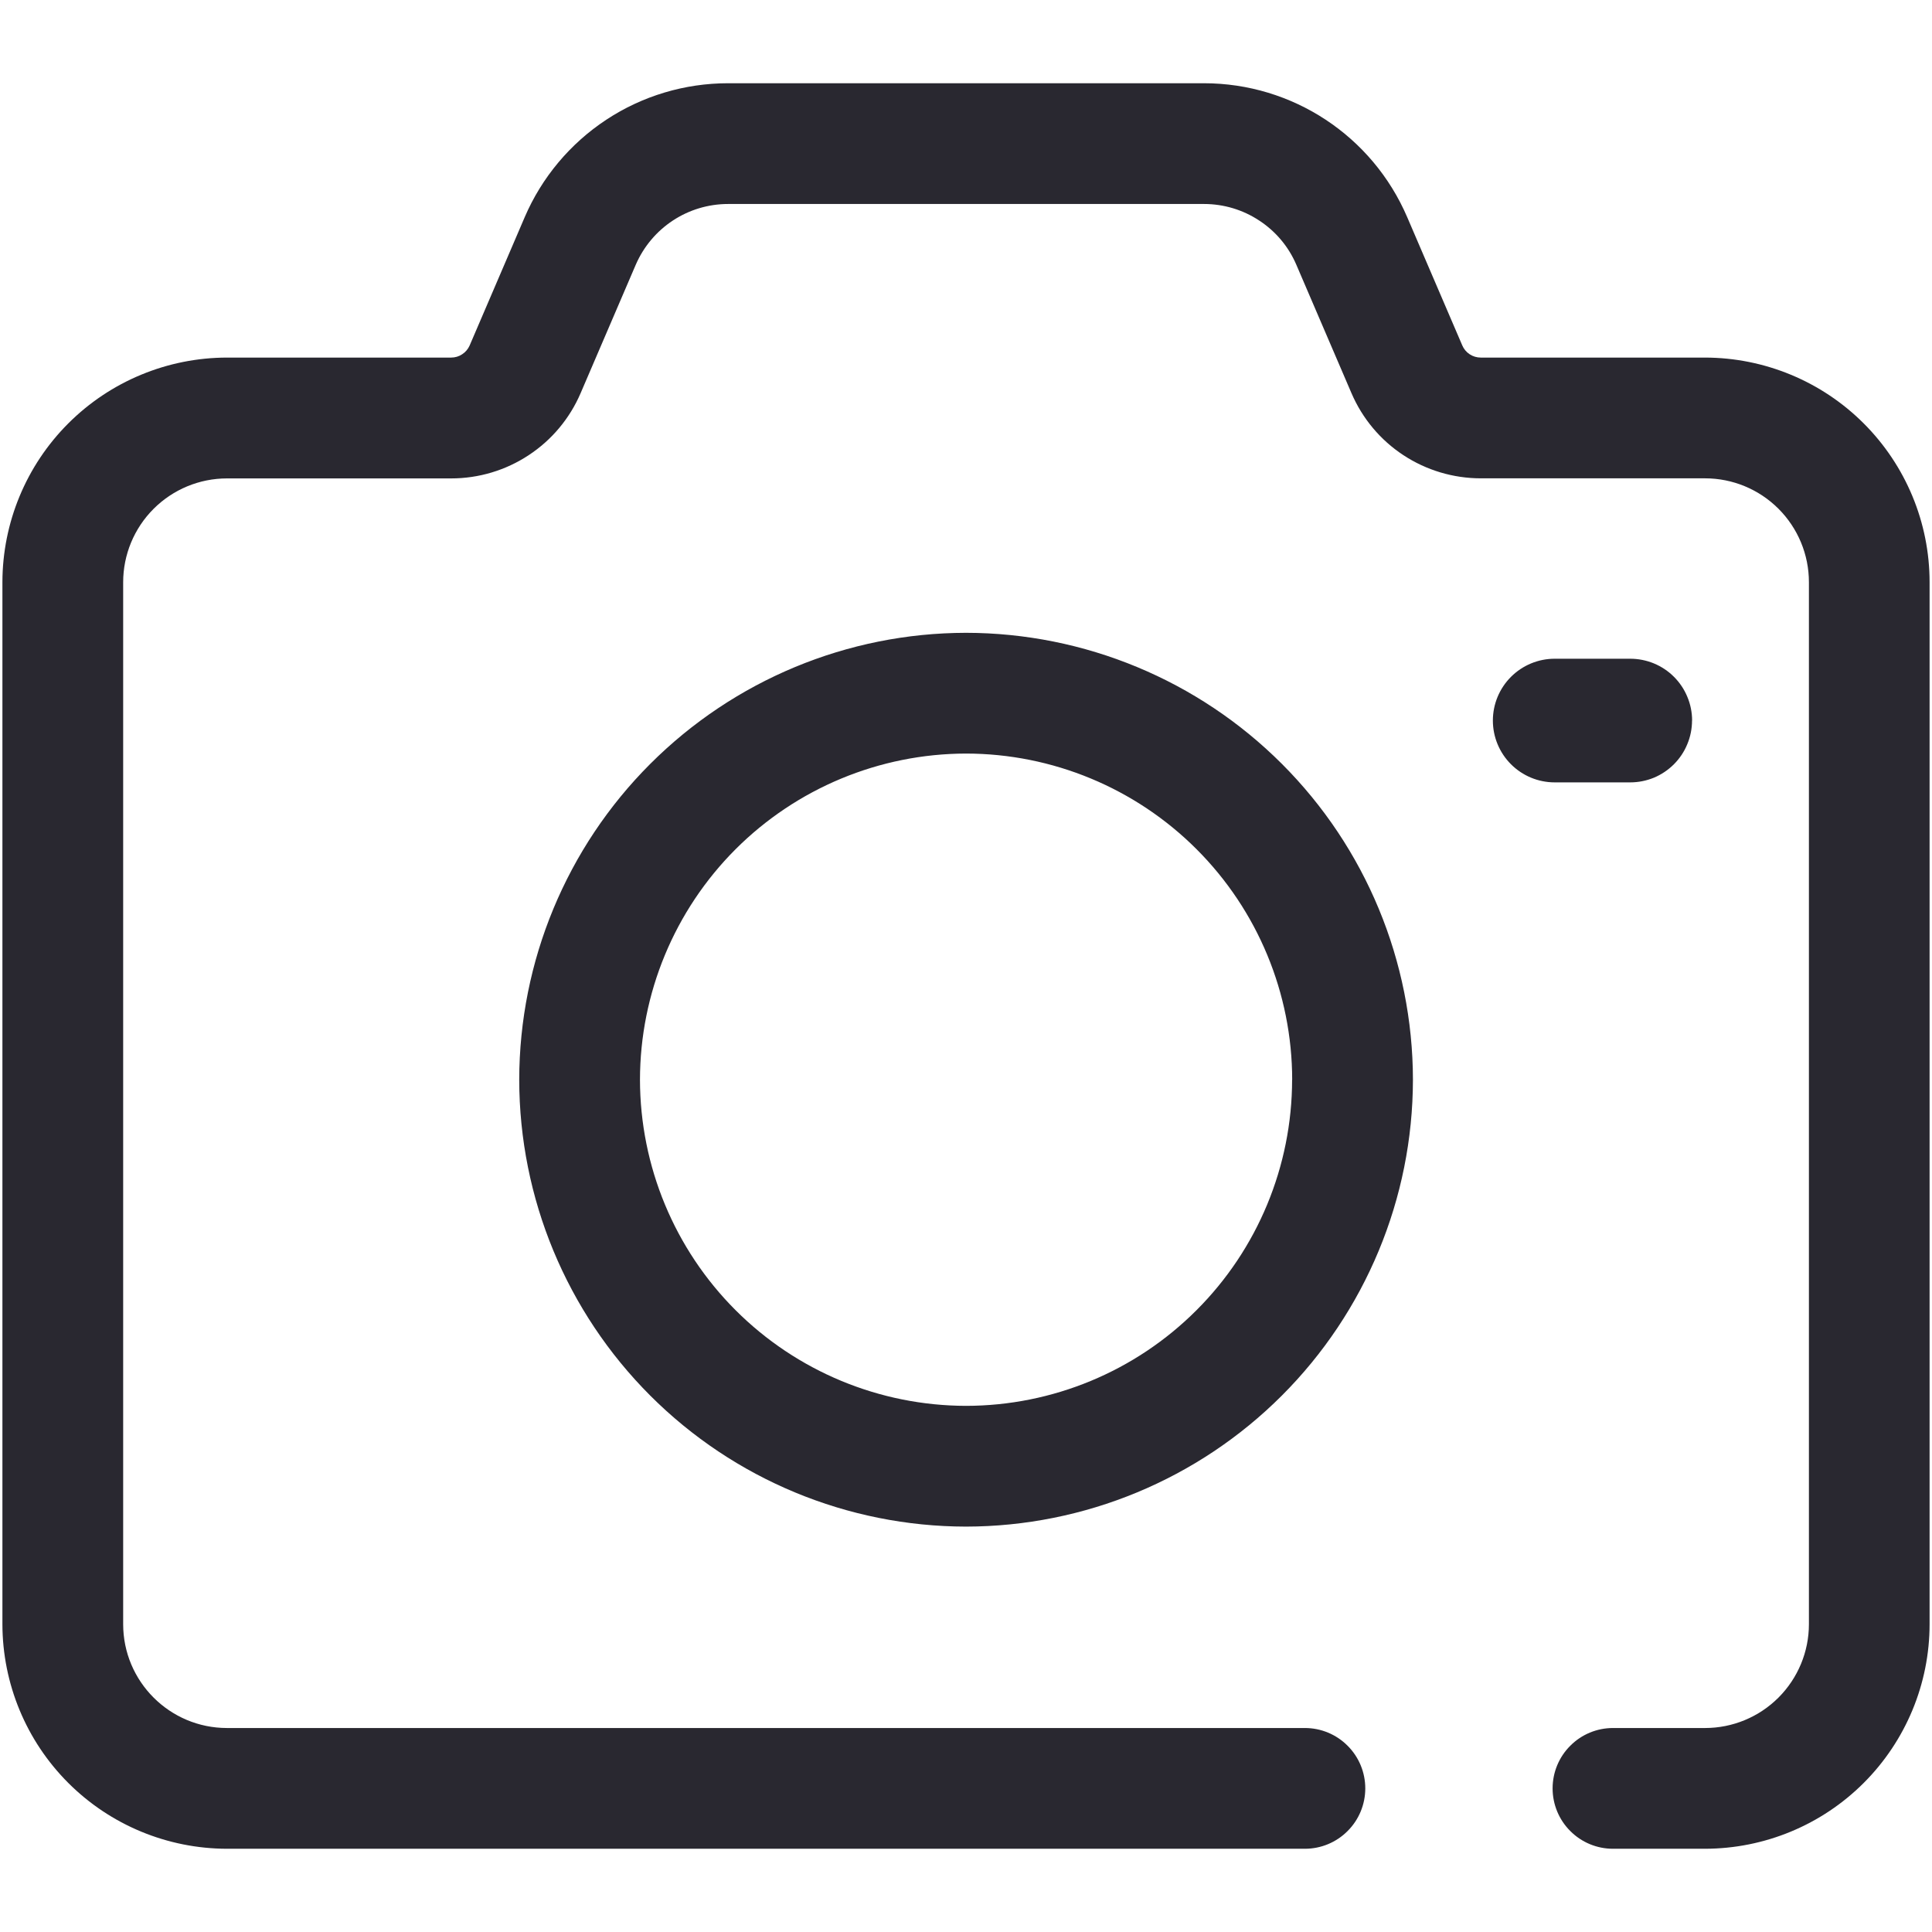 <svg width="24" height="24" viewBox="0 0 24 24" fill="none" xmlns="http://www.w3.org/2000/svg">
<path d="M21.02 8.951C21.02 8.85 21 8.75 20.961 8.657C20.923 8.564 20.866 8.479 20.795 8.408C20.723 8.336 20.639 8.28 20.545 8.241C20.452 8.203 20.352 8.183 20.251 8.183H19.313C19.109 8.183 18.914 8.264 18.77 8.408C18.626 8.552 18.545 8.747 18.545 8.951C18.545 9.155 18.626 9.35 18.77 9.494C18.914 9.638 19.109 9.719 19.313 9.719H20.251C20.352 9.719 20.452 9.699 20.545 9.661C20.638 9.622 20.723 9.565 20.794 9.494C20.865 9.423 20.922 9.338 20.96 9.245C20.999 9.152 21.019 9.052 21.019 8.951H21.02ZM16.051 13.413C16.05 14.487 15.623 15.517 14.863 16.276C14.104 17.036 13.074 17.463 12 17.464C10.926 17.462 9.897 17.035 9.138 16.276C8.379 15.517 7.952 14.488 7.95 13.414C7.951 12.34 8.378 11.31 9.137 10.55C9.896 9.791 10.926 9.363 12 9.361C13.074 9.362 14.104 9.789 14.864 10.549C15.624 11.309 16.051 12.339 16.052 13.413H16.051ZM17.552 13.413C17.55 11.941 16.965 10.53 15.924 9.489C14.883 8.448 13.472 7.863 12 7.861C10.528 7.863 9.118 8.449 8.077 9.49C7.037 10.53 6.452 11.941 6.45 13.413C6.452 14.885 7.037 16.295 8.077 17.336C9.118 18.377 10.528 18.962 12 18.964C13.472 18.962 14.883 18.377 15.923 17.337C16.964 16.296 17.55 14.886 17.552 13.414V13.413ZM21.182 22.966H20.037C19.838 22.966 19.647 22.887 19.507 22.746C19.366 22.606 19.287 22.415 19.287 22.216C19.287 22.017 19.366 21.826 19.507 21.686C19.647 21.545 19.838 21.466 20.037 21.466H21.181C21.523 21.466 21.851 21.33 22.093 21.088C22.335 20.846 22.471 20.518 22.471 20.176V7.232C22.471 6.89 22.335 6.562 22.093 6.32C21.851 6.078 21.523 5.942 21.181 5.942H18.396C18.054 5.942 17.719 5.842 17.433 5.654C17.147 5.466 16.923 5.198 16.788 4.883L16.104 3.29C16.008 3.065 15.848 2.874 15.643 2.74C15.439 2.605 15.2 2.534 14.956 2.534H9.046C8.546 2.534 8.096 2.83 7.897 3.29L7.213 4.883C7.078 5.198 6.854 5.466 6.568 5.654C6.282 5.843 5.947 5.943 5.605 5.943H2.82C2.478 5.943 2.15 6.079 1.908 6.321C1.666 6.563 1.53 6.891 1.53 7.233V20.176C1.53 20.888 2.108 21.466 2.82 21.466H16.21C16.409 21.466 16.6 21.545 16.74 21.686C16.881 21.826 16.96 22.017 16.96 22.216C16.96 22.415 16.881 22.606 16.74 22.746C16.6 22.887 16.409 22.966 16.21 22.966H2.82C2.08 22.965 1.371 22.671 0.848 22.148C0.325 21.625 0.031 20.916 0.03 20.176V7.232C0.031 6.492 0.325 5.783 0.848 5.26C1.371 4.737 2.08 4.443 2.82 4.442H5.604C5.653 4.442 5.701 4.428 5.741 4.401C5.782 4.375 5.814 4.337 5.834 4.292L6.518 2.698C6.73 2.204 7.083 1.783 7.532 1.487C7.981 1.191 8.507 1.034 9.045 1.034H14.955C16.055 1.034 17.047 1.687 17.481 2.698L18.165 4.291C18.184 4.336 18.216 4.374 18.257 4.401C18.298 4.428 18.346 4.442 18.395 4.442H21.18C21.92 4.443 22.629 4.737 23.152 5.26C23.675 5.783 23.97 6.492 23.97 7.232V20.176C23.97 20.916 23.675 21.625 23.152 22.148C22.629 22.671 21.92 22.965 21.18 22.966" fill="#292830"/>
</svg>
